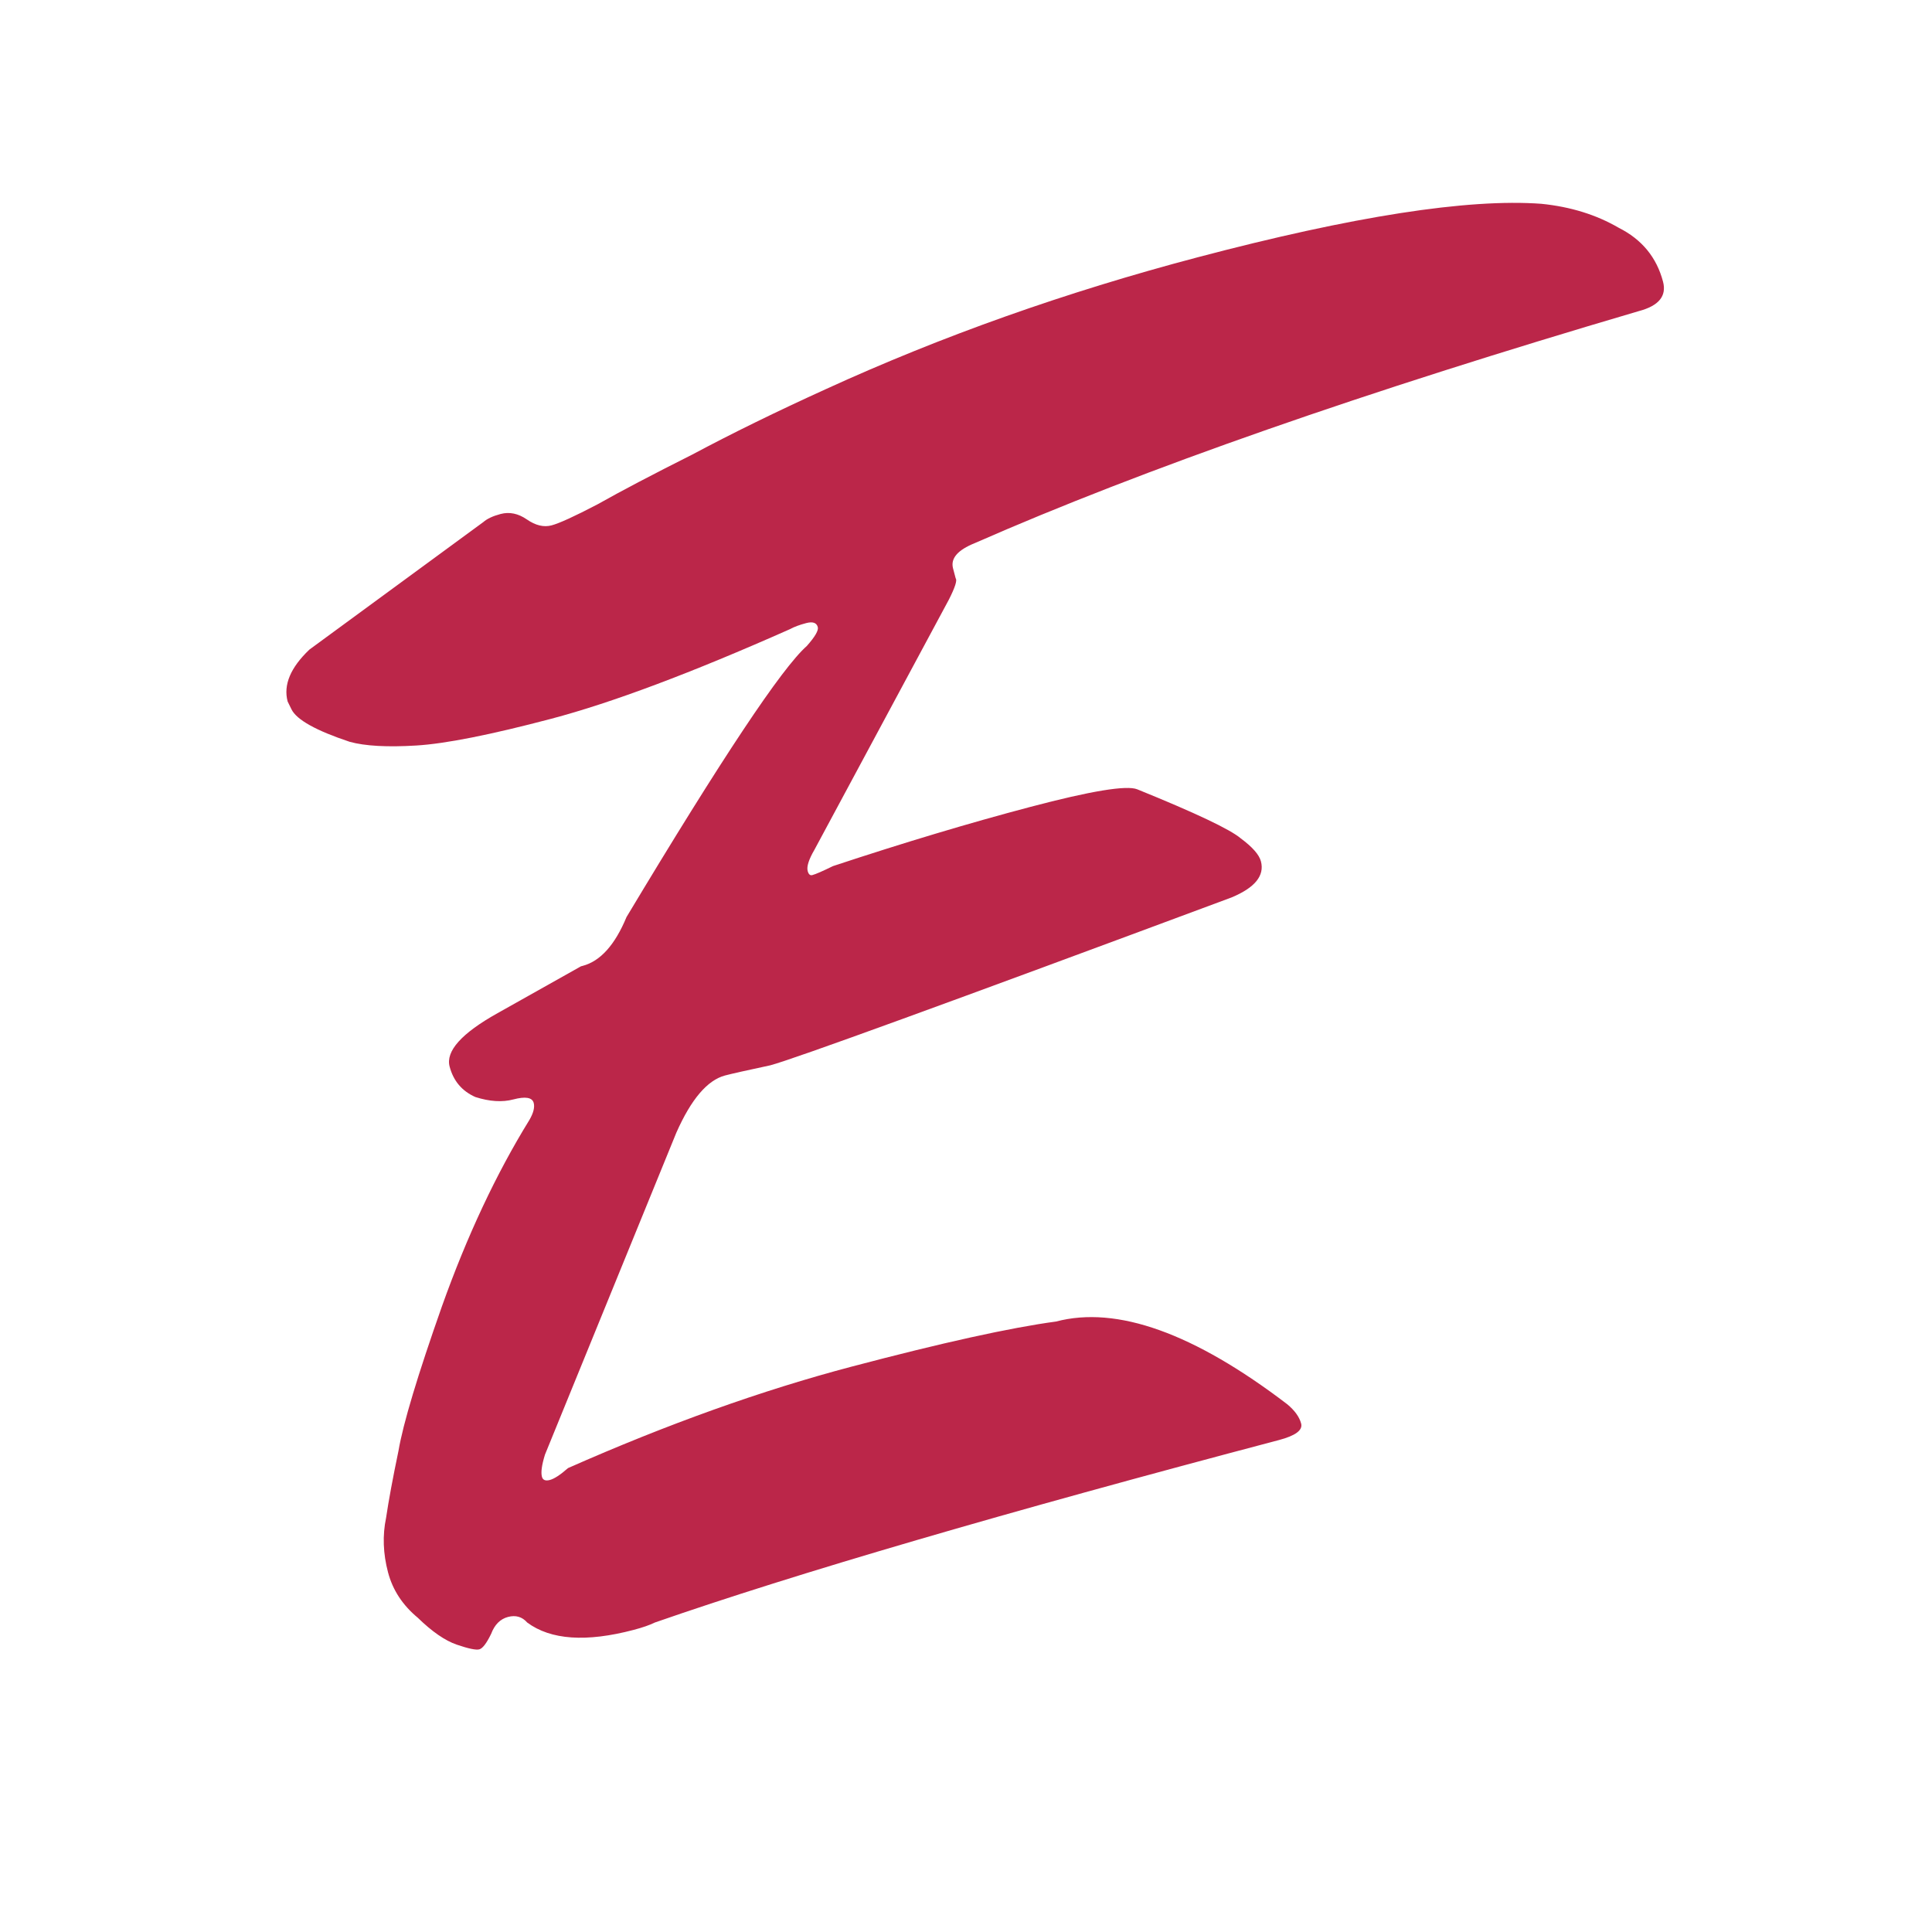<svg width="338" height="335" viewBox="0 0 338 335" fill="none" xmlns="http://www.w3.org/2000/svg">
<path d="M50.319 122.717C49.554 119.816 50.824 116.792 54.13 113.644L84.546 91.343C85.217 90.752 86.23 90.278 87.583 89.921C89.13 89.512 90.663 89.832 92.18 90.879C93.698 91.927 95.133 92.272 96.487 91.914C97.841 91.557 100.517 90.333 104.516 88.243C108.658 85.909 114.198 82.999 121.138 79.512C128.027 75.832 135.812 72.019 144.492 68.073C164.794 58.785 186.451 51.103 209.463 45.029C236.729 37.832 256.796 34.708 269.664 35.655C274.764 36.17 279.27 37.567 283.18 39.844C287.234 41.877 289.822 45.02 290.944 49.275C291.608 51.789 290.199 53.505 286.719 54.424C238.732 68.538 200.003 82.07 170.532 95.02C167.54 96.224 166.273 97.695 166.733 99.436C166.886 100.016 167.039 100.596 167.192 101.176C167.488 101.512 167.092 102.754 166.004 104.903L142.491 148.653C141.494 150.363 141.098 151.606 141.302 152.379C141.456 152.959 141.725 153.198 142.112 153.096C142.692 152.943 143.898 152.418 145.73 151.521C158.095 147.43 169.596 143.98 180.232 141.173C190.867 138.366 197.112 137.338 198.965 138.09C209.158 142.225 215.187 145.082 217.051 146.658C219.108 148.183 220.29 149.526 220.596 150.687C221.26 153.2 219.541 155.309 215.44 157.012C165.715 175.515 138.823 185.302 134.762 186.374C130.65 187.253 128.014 187.845 126.853 188.151C123.759 188.968 120.917 192.304 118.325 198.159L95.34 254.491C94.782 256.293 94.605 257.581 94.809 258.354C94.962 258.934 95.425 259.122 96.199 258.918C96.972 258.714 98.03 258.021 99.373 256.839C116.785 249.14 133.323 243.224 148.986 239.09C164.843 234.904 176.767 232.274 184.757 231.199C195.393 228.392 208.869 233.212 225.186 245.66C226.511 246.759 227.326 247.888 227.632 249.048C227.938 250.208 226.641 251.171 223.74 251.937C175.59 264.646 139.2 275.286 114.571 283.855C113.655 284.304 112.424 284.732 110.877 285.14C102.562 287.335 96.347 286.907 92.232 283.856C91.345 282.849 90.225 282.524 88.872 282.882C87.518 283.239 86.536 284.222 85.927 285.831C85.124 287.491 84.432 288.397 83.852 288.55C83.272 288.703 81.959 288.429 79.912 287.729C77.865 287.028 75.589 285.457 73.083 283.015C70.435 280.819 68.702 278.173 67.885 275.079C67.018 271.792 66.903 268.616 67.542 265.551C67.988 262.538 68.713 258.623 69.717 253.807C70.528 249.042 73.062 240.617 77.318 228.53C81.717 216.199 86.814 205.339 92.609 195.949C93.321 194.727 93.575 193.729 93.371 192.955C93.115 191.989 91.924 191.786 89.797 192.347C87.863 192.858 85.654 192.717 83.17 191.925C80.828 190.888 79.325 189.113 78.661 186.599C77.947 183.892 80.744 180.775 87.053 177.248L101.644 169.052C101.838 169.001 101.934 168.976 101.934 168.976C105.028 168.159 107.587 165.312 109.609 160.434C126.273 132.662 136.787 116.855 141.151 113.014C142.585 111.395 143.226 110.295 143.073 109.715C142.868 108.941 142.186 108.707 141.026 109.014C139.866 109.32 138.924 109.672 138.202 110.069C120.983 117.717 107.056 122.944 96.421 125.752C85.785 128.559 77.922 130.117 72.832 130.426C67.743 130.736 63.859 130.52 61.181 129.778C55.286 127.818 51.889 125.922 50.992 124.09L50.319 122.717Z" fill="#BB2649"/>
</svg>

